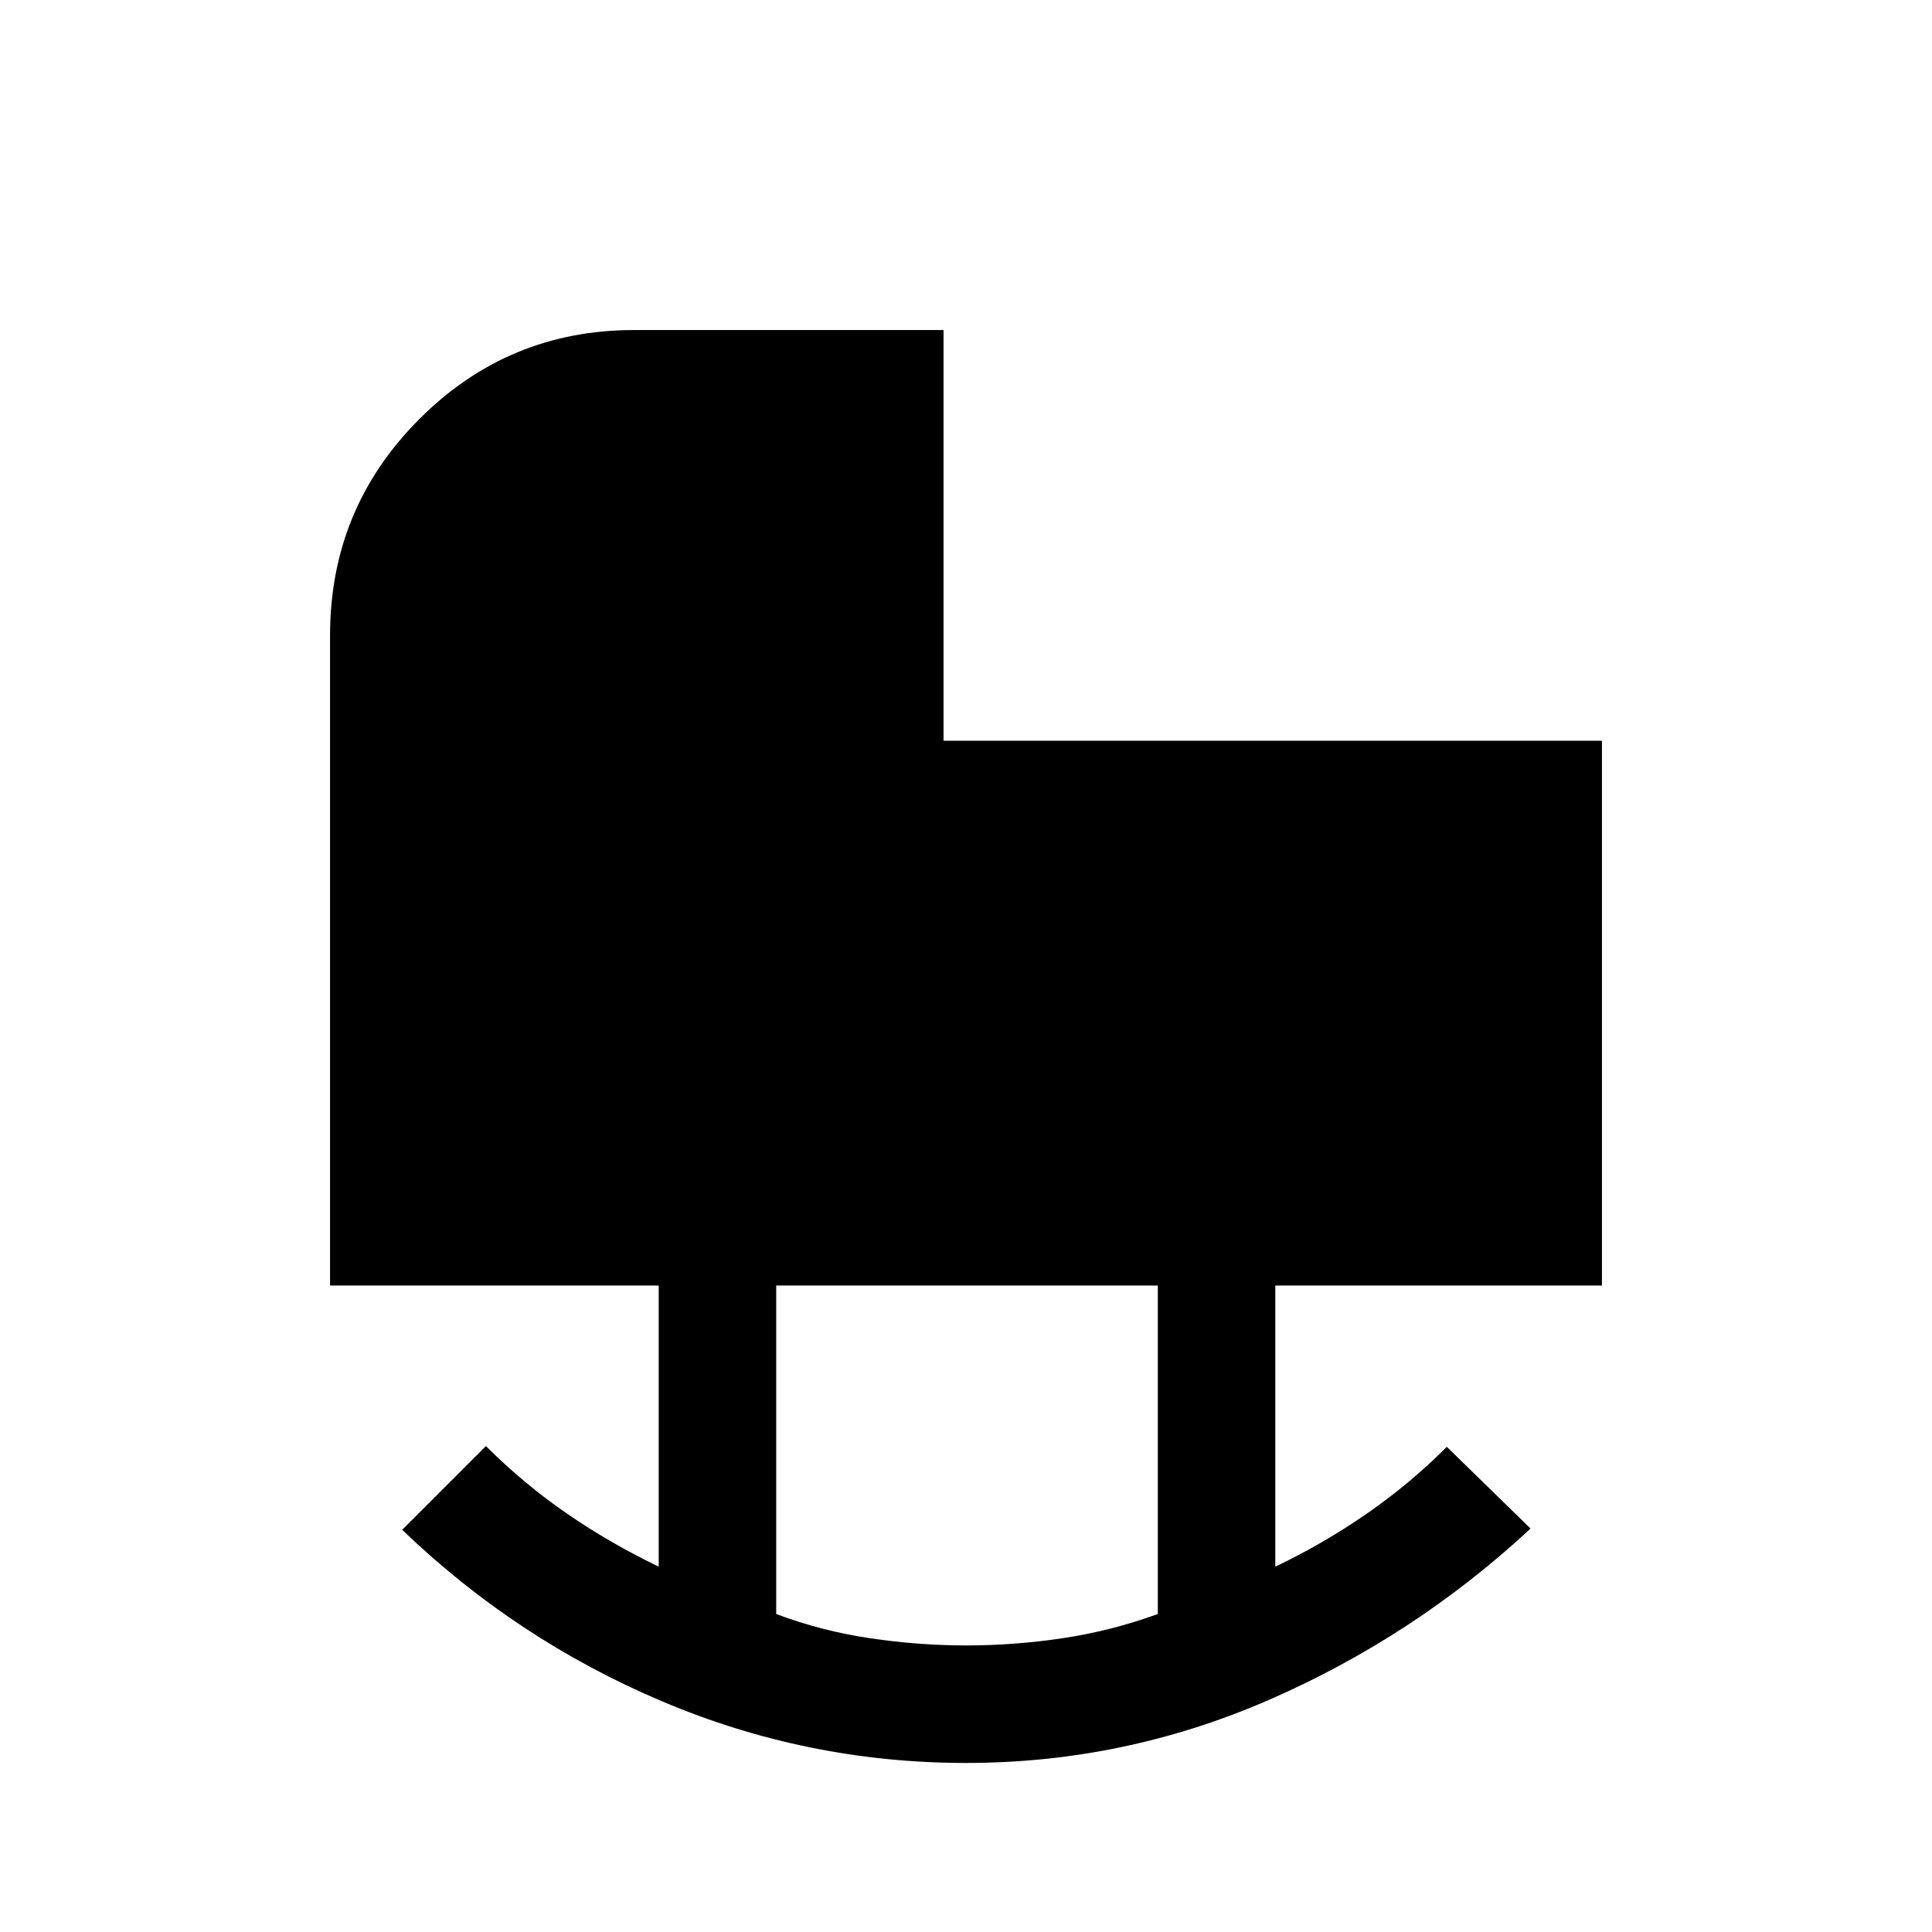 <svg xmlns="http://www.w3.org/2000/svg" height="48" viewBox="0 -960 960 960" width="48"><path d="M480.2-142.39q23.72 0 47.81-3.59 24.09-3.6 47.3-12.03v-163.22H385.69v163.22q22.34 8.43 46.56 12.03 24.23 3.59 47.95 3.59ZM480.01-84q-78.78 0-151.12-30.66-72.35-30.65-129.04-85.19l41.61-41.61q18.77 18.77 40.23 33.54 21.46 14.77 45.62 26.38v-139.69H164v-323.08q0-62.91 44.21-107.3T315-796h153.84v204.08H796v270.69H633.69v139.69q23.16-11 44.81-25.88 21.65-14.89 40.42-33.66l41.62 40.62q-57.69 53.54-129.72 85Q558.8-84 480.01-84Z"/></svg>